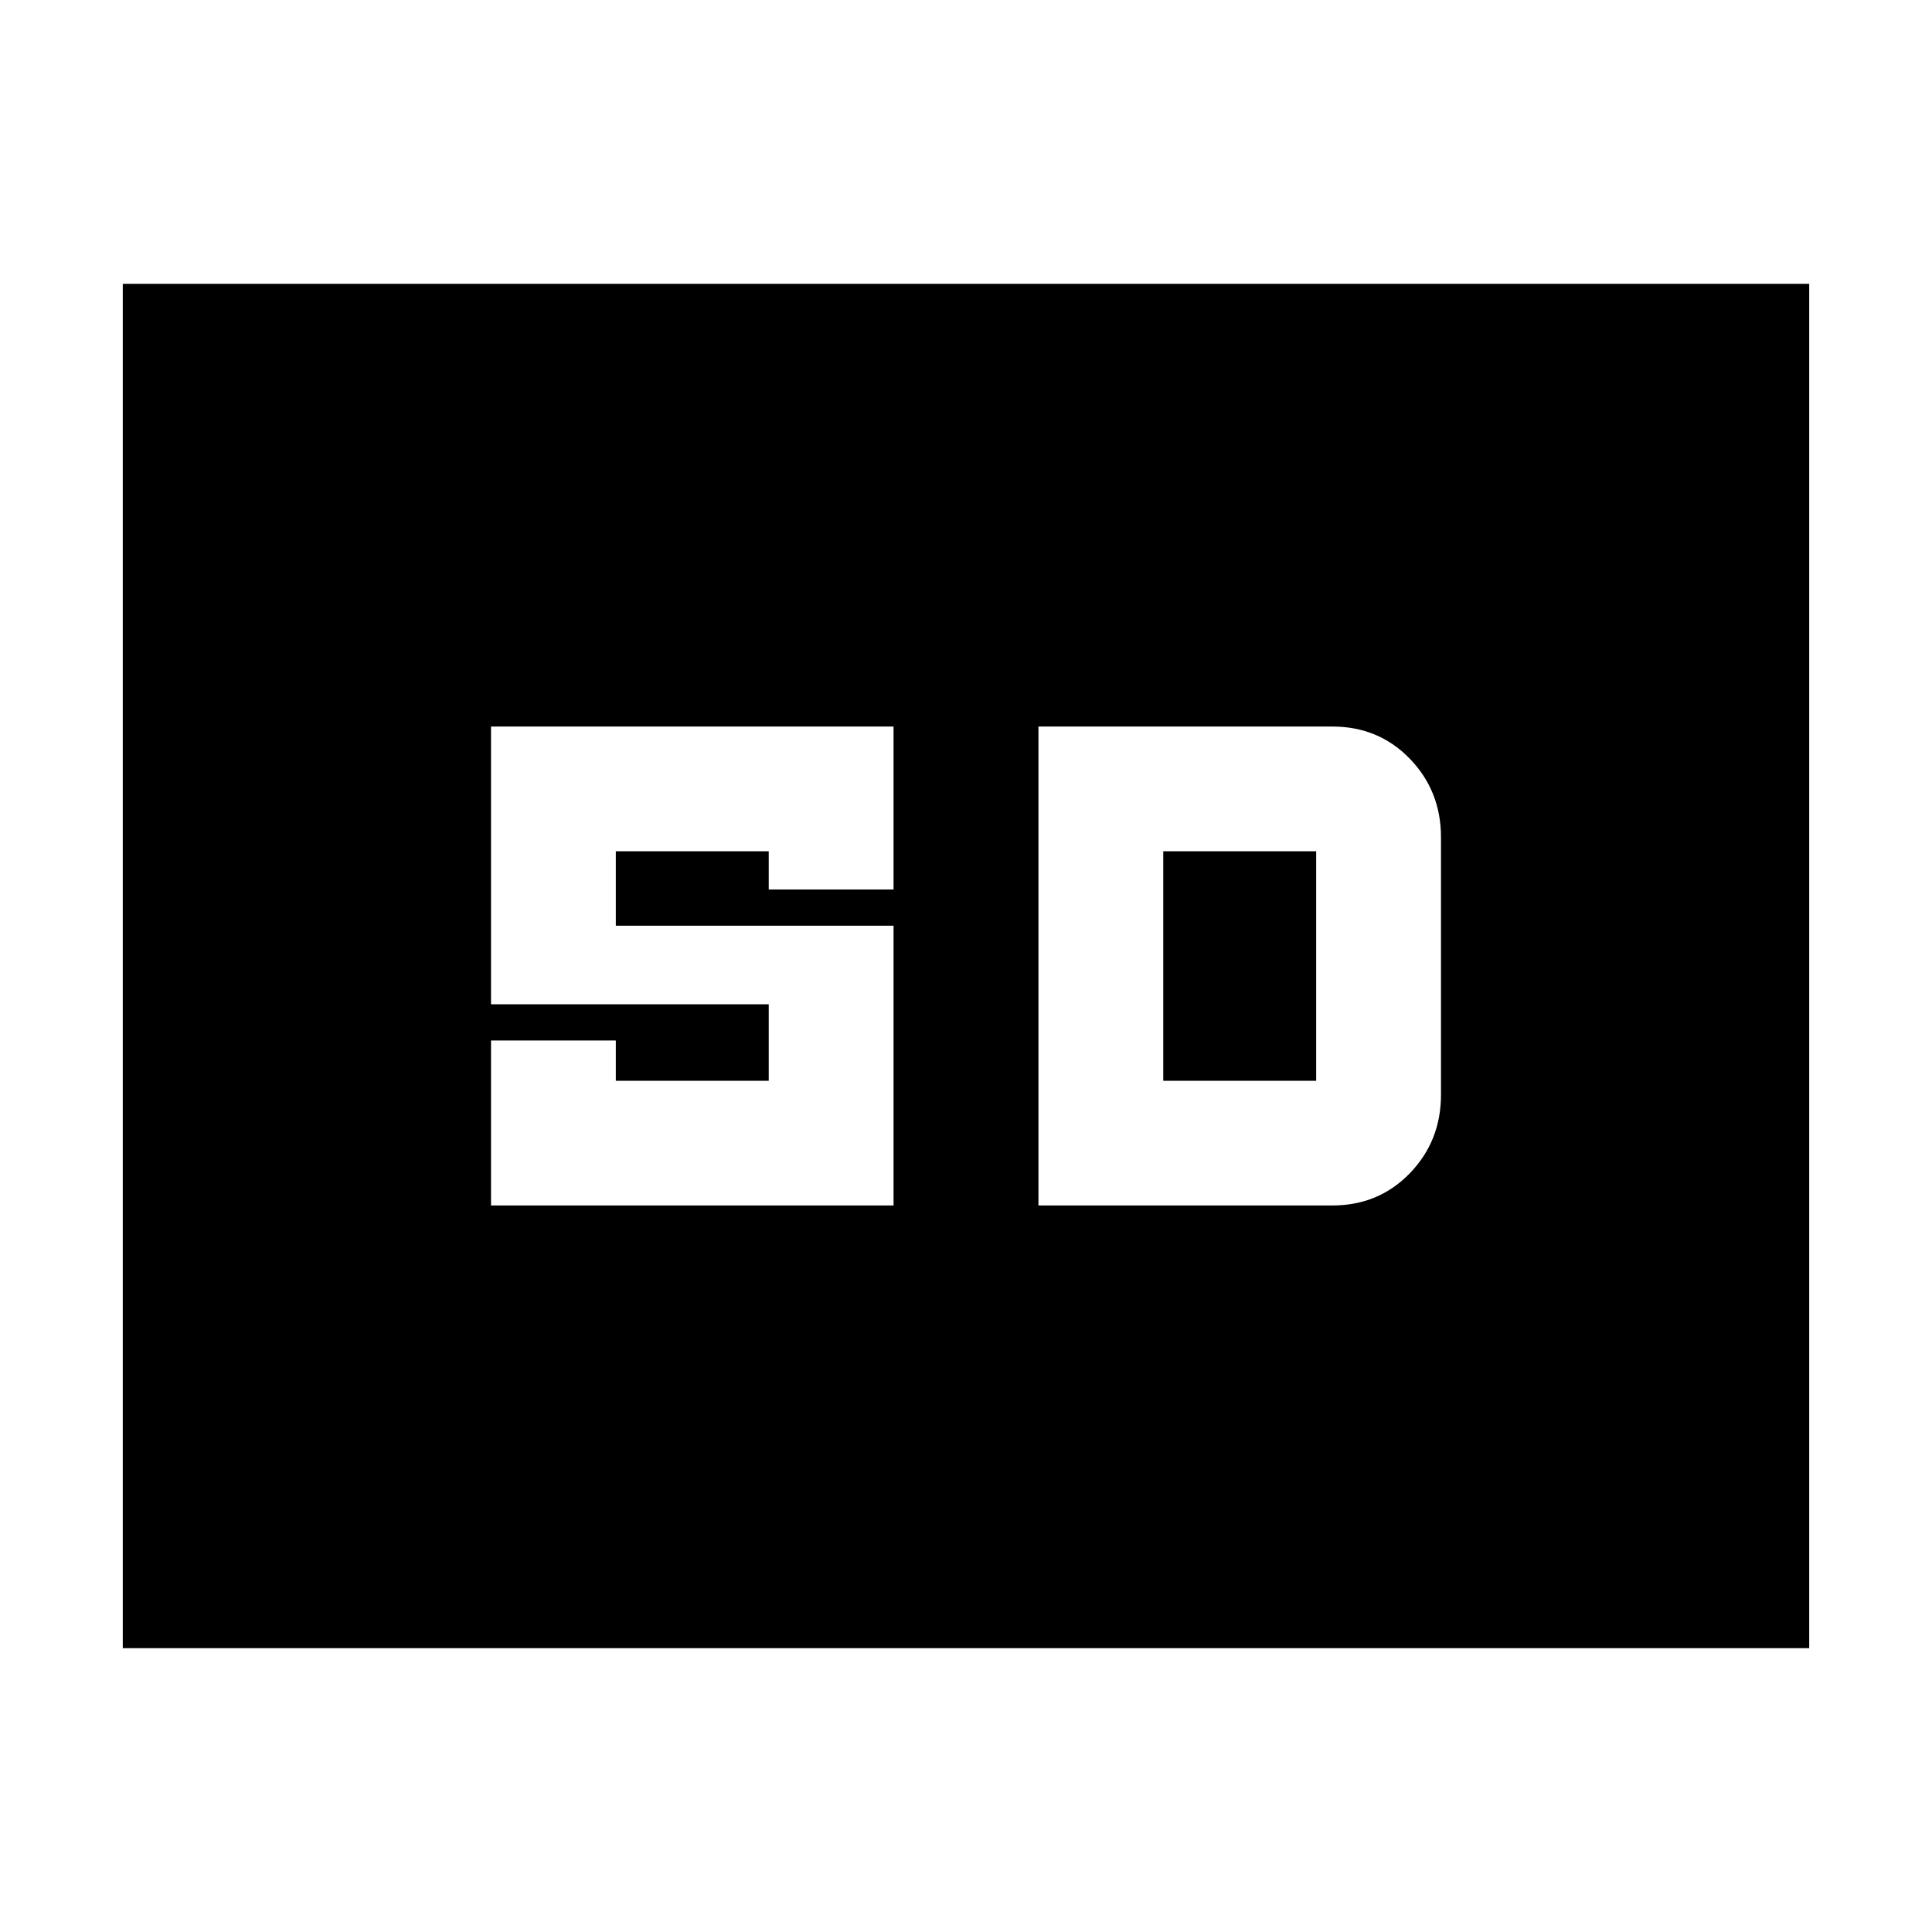 <svg xmlns="http://www.w3.org/2000/svg" height="20" width="20"><path d="M5.083 12.479H9.25V9.583H6.375v-.771h1.583v.396H9.25V7.521H5.083v2.875h2.875v.792H6.375v-.417H5.083Zm5.667 0h3.042q.479 0 .802-.333.323-.334.323-.813V8.667q0-.479-.323-.813-.323-.333-.802-.333H10.75Zm1.292-1.291V8.812h1.583v2.376ZM1.271 17.062V2.938h17.458v14.124Z"/></svg>